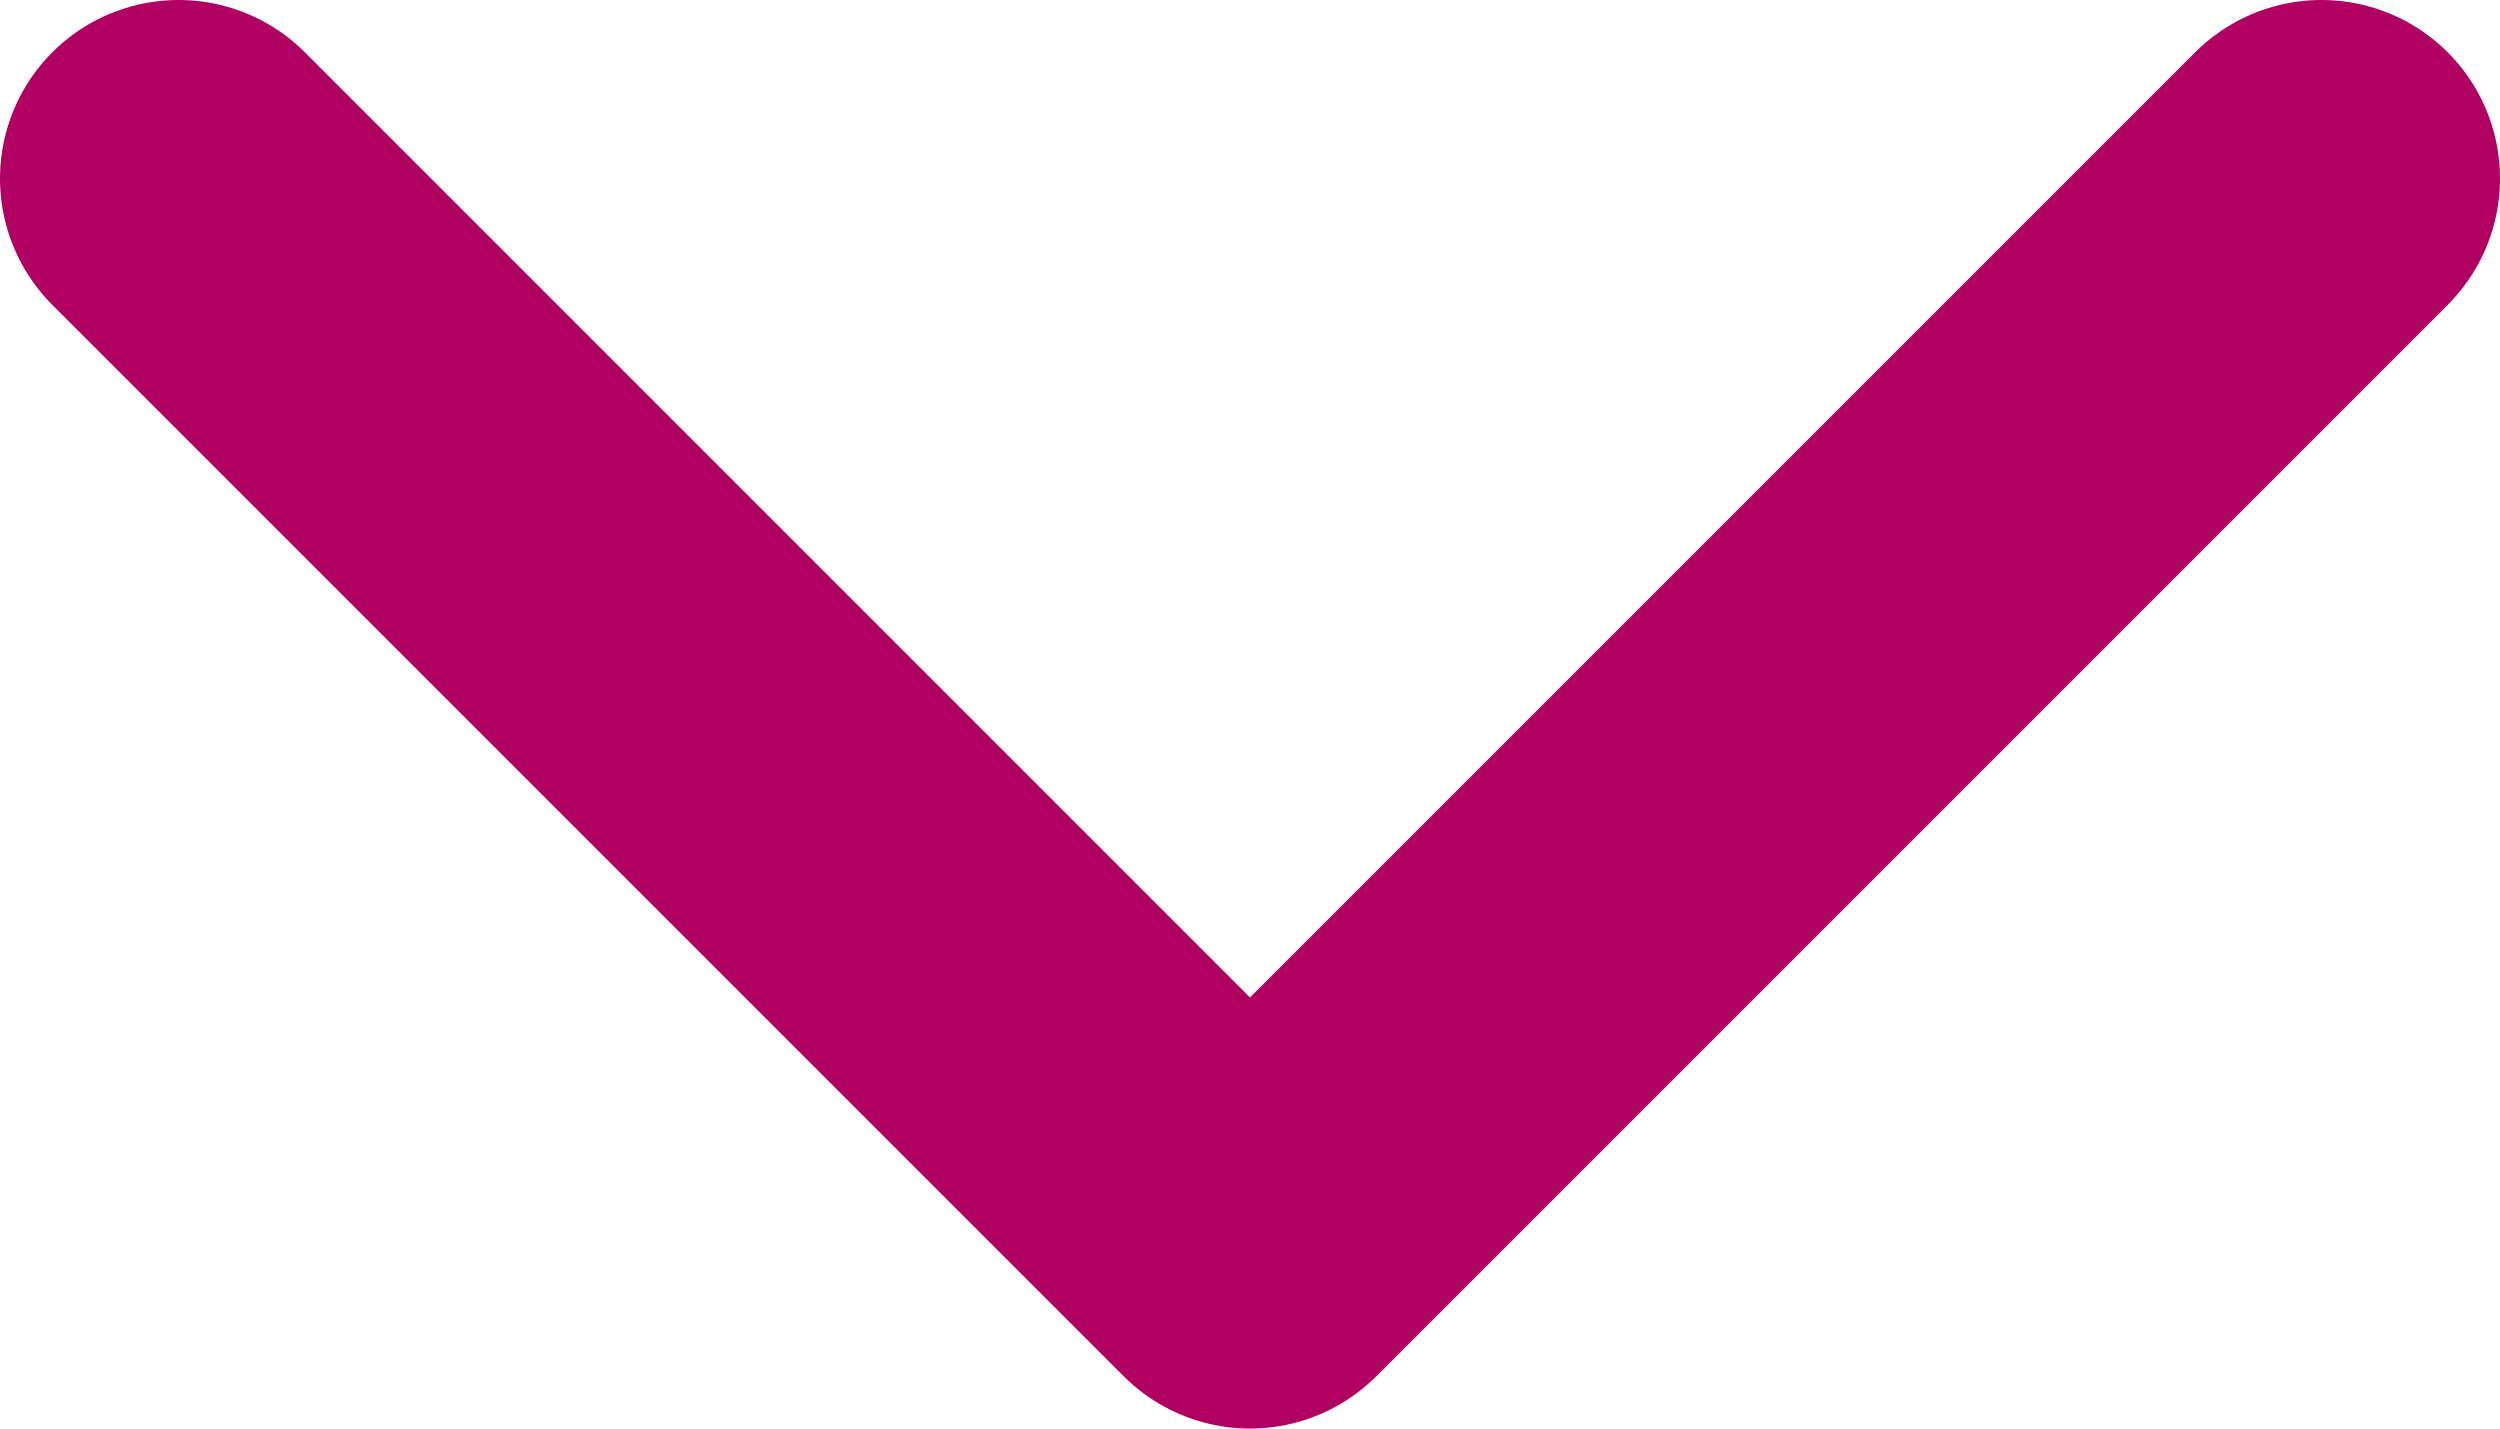 <svg width="14" height="8" viewBox="0 0 14 8" fill="none" xmlns="http://www.w3.org/2000/svg">
<path d="M1 1L7 7L13 1" stroke="#B00062" stroke-width="2" stroke-linecap="round" stroke-linejoin="round"/>
</svg>
